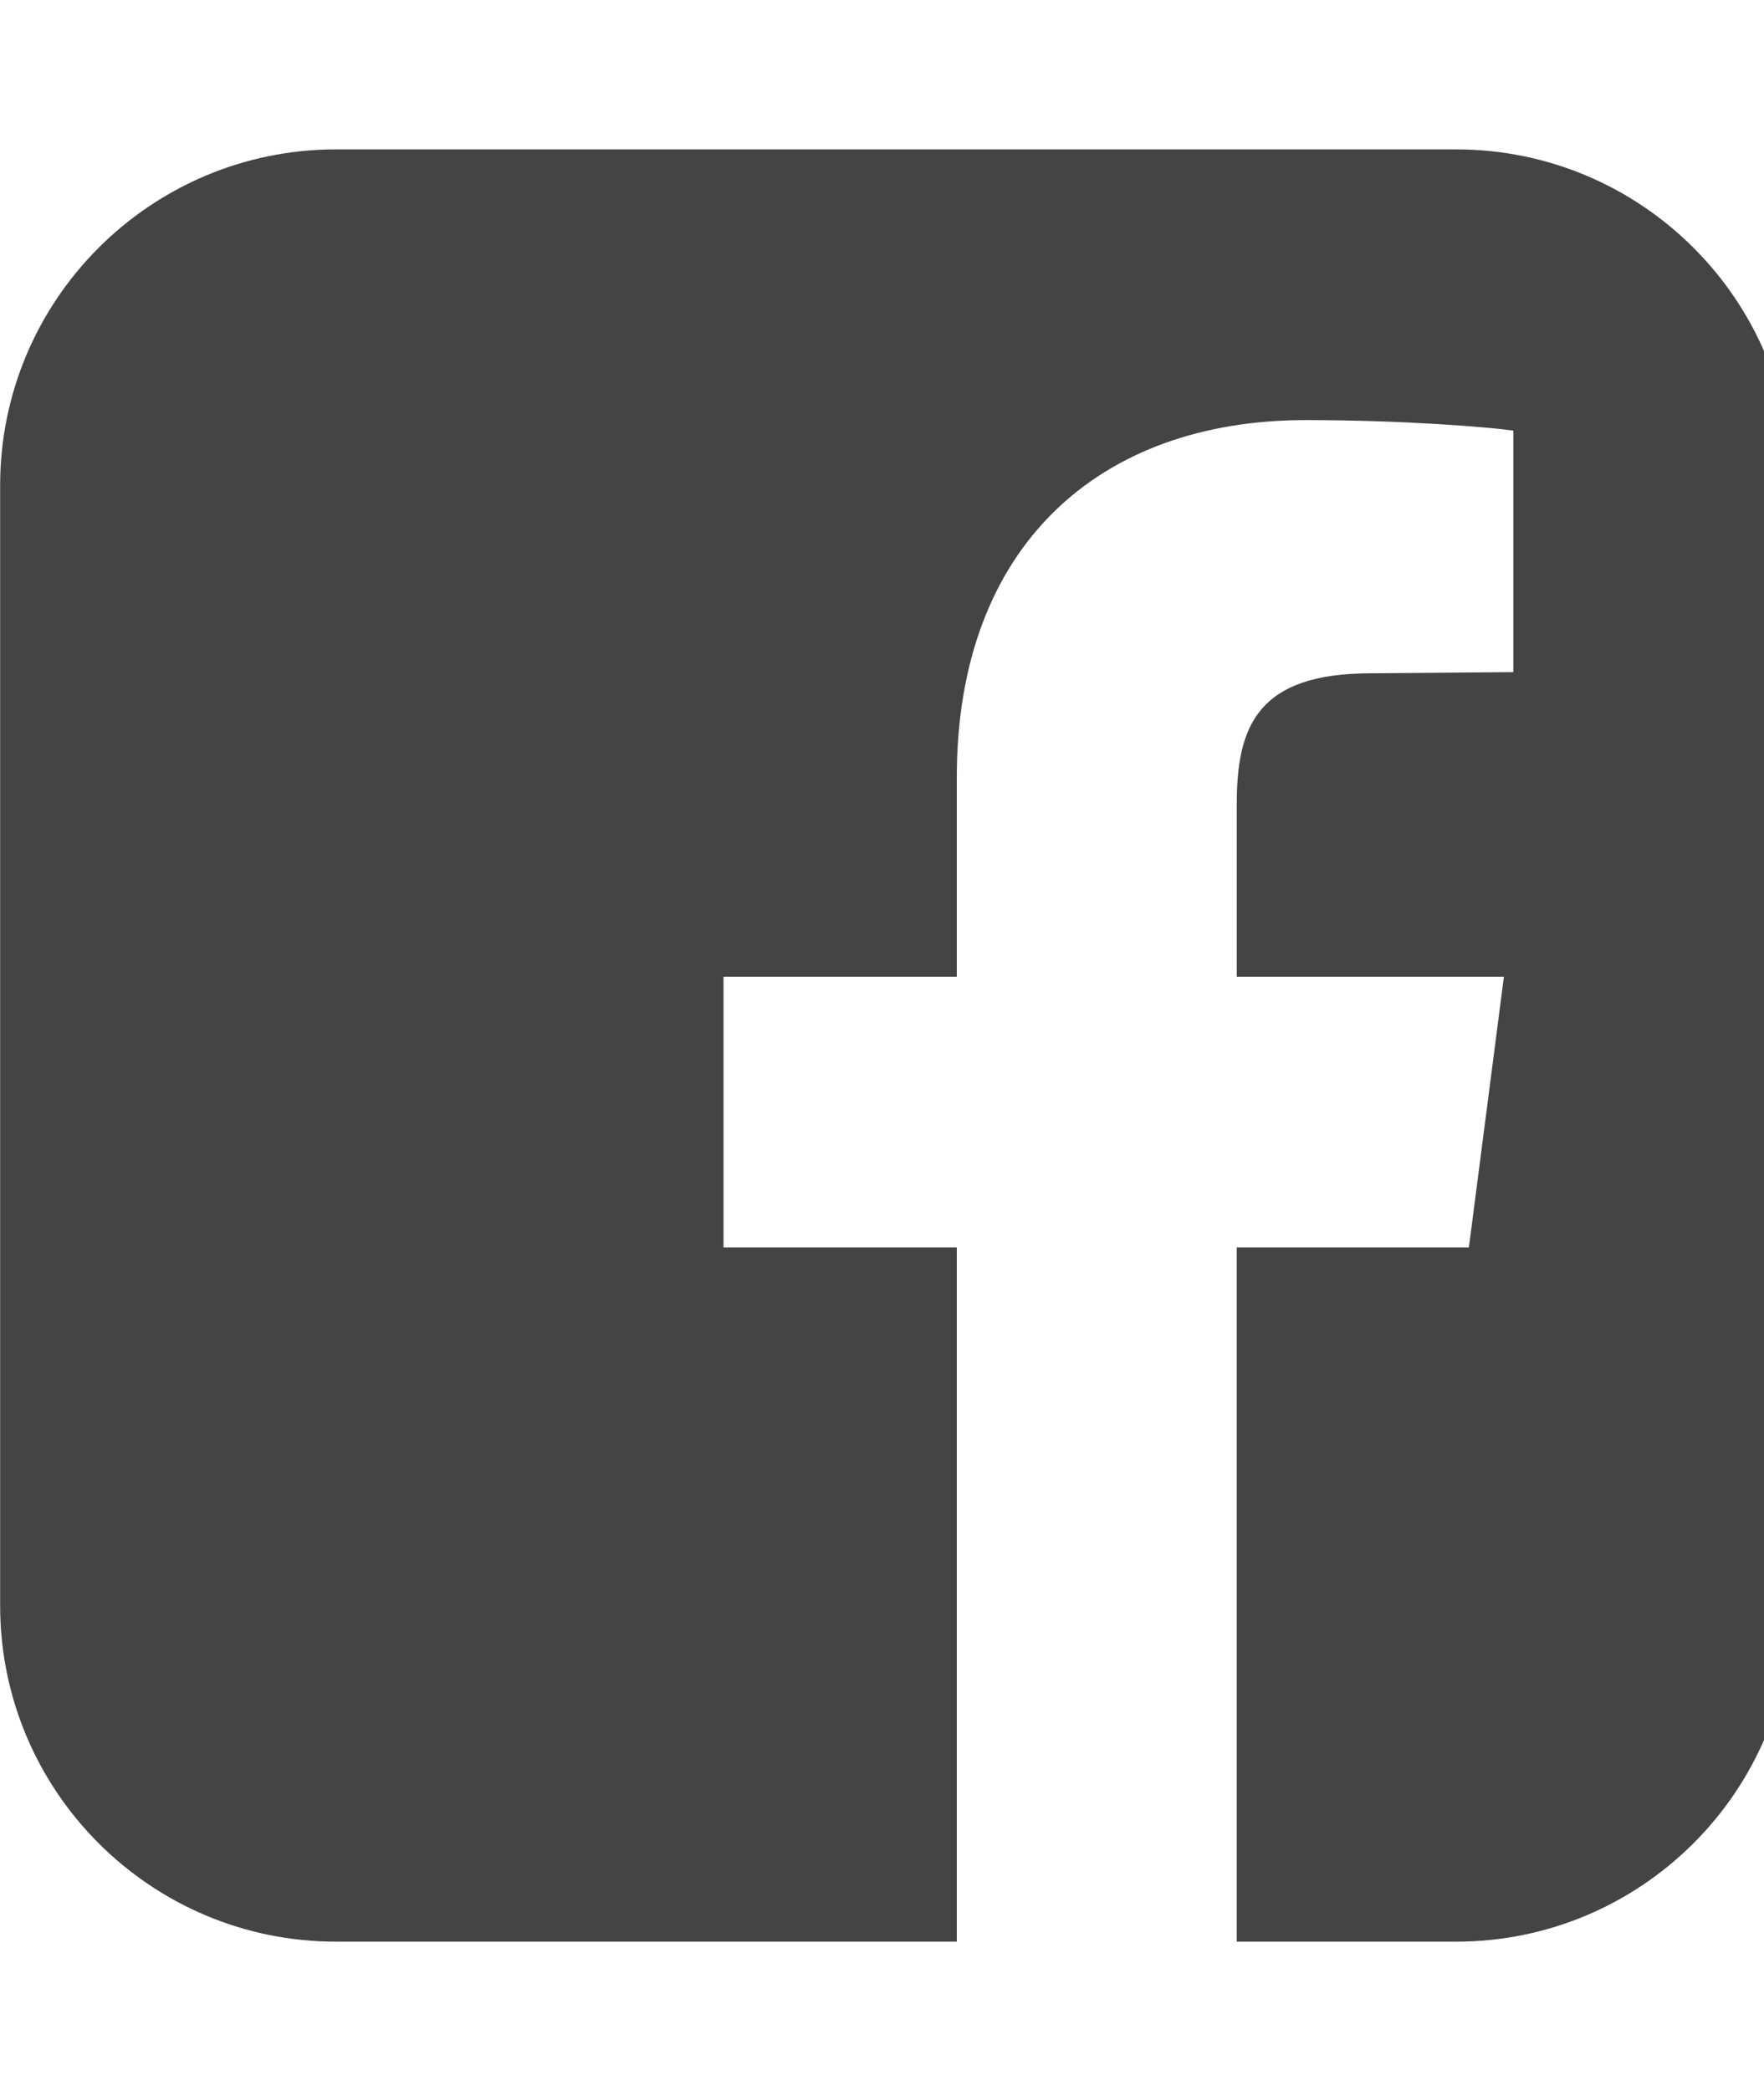 <!-- Generated by IcoMoon.io -->
<svg version="1.1" xmlns="http://www.w3.org/2000/svg" width="27" height="32" viewBox="0 0 27 32">
<title>facebook-square</title>
<path fill="#444" d="M22.286 2.286c2.839 0 5.143 2.304 5.143 5.143v17.143c0 2.839-2.304 5.143-5.143 5.143h-3.357v-10.625h3.554l0.536-4.143h-4.089v-2.643c0-1.196 0.321-2 2.054-2l2.179-0.018v-3.696c-0.375-0.054-1.679-0.161-3.179-0.161-3.161 0-5.339 1.929-5.339 5.464v3.054h-3.571v4.143h3.571v10.625h-9.5c-2.839 0-5.143-2.304-5.143-5.143v-17.143c0-2.839 2.304-5.143 5.143-5.143h17.143z"></path>
</svg>

